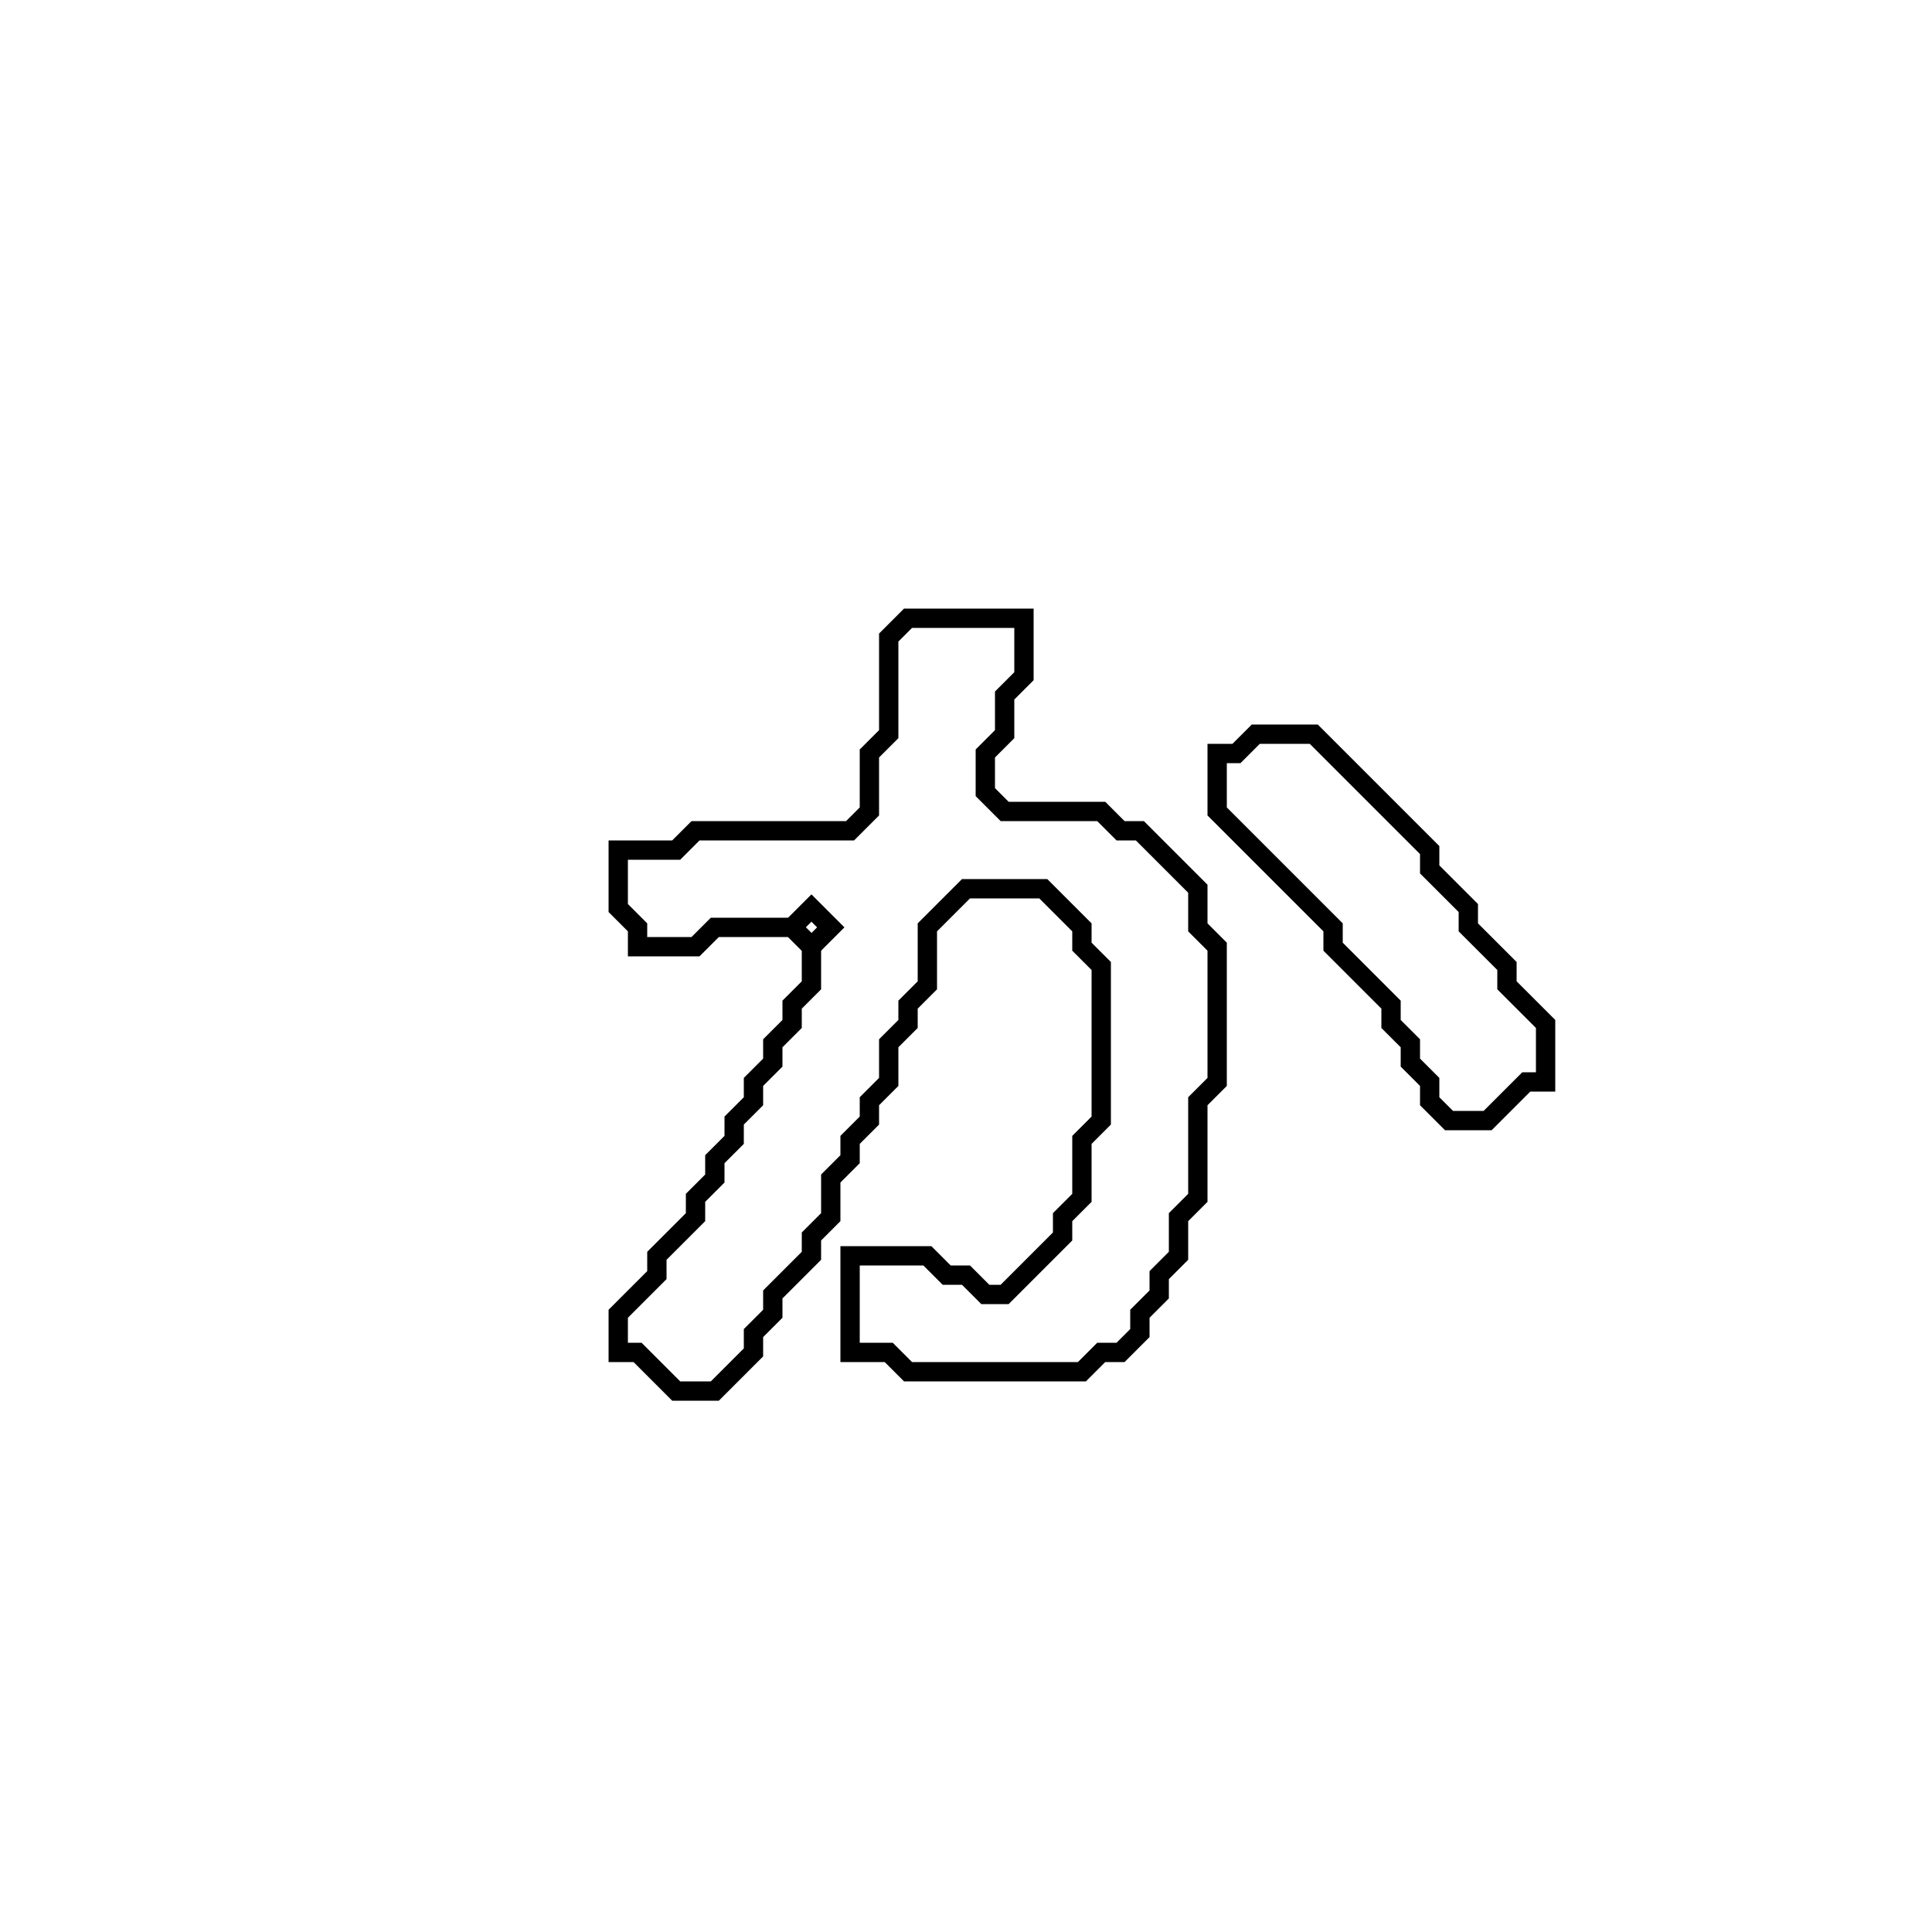 <?xml version="1.0" encoding="utf-8" ?>
<svg baseProfile="full" height="100" version="1.1" width="100" xmlns="http://www.w3.org/2000/svg" xmlns:ev="http://www.w3.org/2001/xml-events" xmlns:xlink="http://www.w3.org/1999/xlink"><defs /><polygon fill="none" id="1" points="65,38 64,39 63,39 63,42 69,48 69,49 72,52 72,53 73,54 73,55 74,56 74,57 75,58 77,58 79,56 80,56 80,53 78,51 78,50 76,48 76,47 74,45 74,44 68,38" stroke="black" stroke-width="1" /><polygon fill="none" id="2" points="47,32 46,33 46,38 45,39 45,42 44,43 36,43 35,44 32,44 32,47 33,48 33,49 36,49 37,48 41,48 42,49 42,51 41,52 41,53 40,54 40,55 39,56 39,57 38,58 38,59 37,60 37,61 36,62 36,63 34,65 34,66 32,68 32,70 33,70 35,72 37,72 39,70 39,69 40,68 40,67 42,65 42,64 43,63 43,61 44,60 44,59 45,58 45,57 46,56 46,54 47,53 47,52 48,51 48,48 50,46 54,46 56,48 56,49 57,50 57,58 56,59 56,62 55,63 55,64 52,67 51,67 50,66 49,66 48,65 44,65 44,70 46,70 47,71 56,71 57,70 58,70 59,69 59,68 60,67 60,66 61,65 61,63 62,62 62,57 63,56 63,49 62,48 62,46 59,43 58,43 57,42 52,42 51,41 51,39 52,38 52,36 53,35 53,32" stroke="black" stroke-width="1" /><polygon fill="none" id="3" points="41,48 42,47 43,48 42,49" stroke="black" stroke-width="1" /></svg>